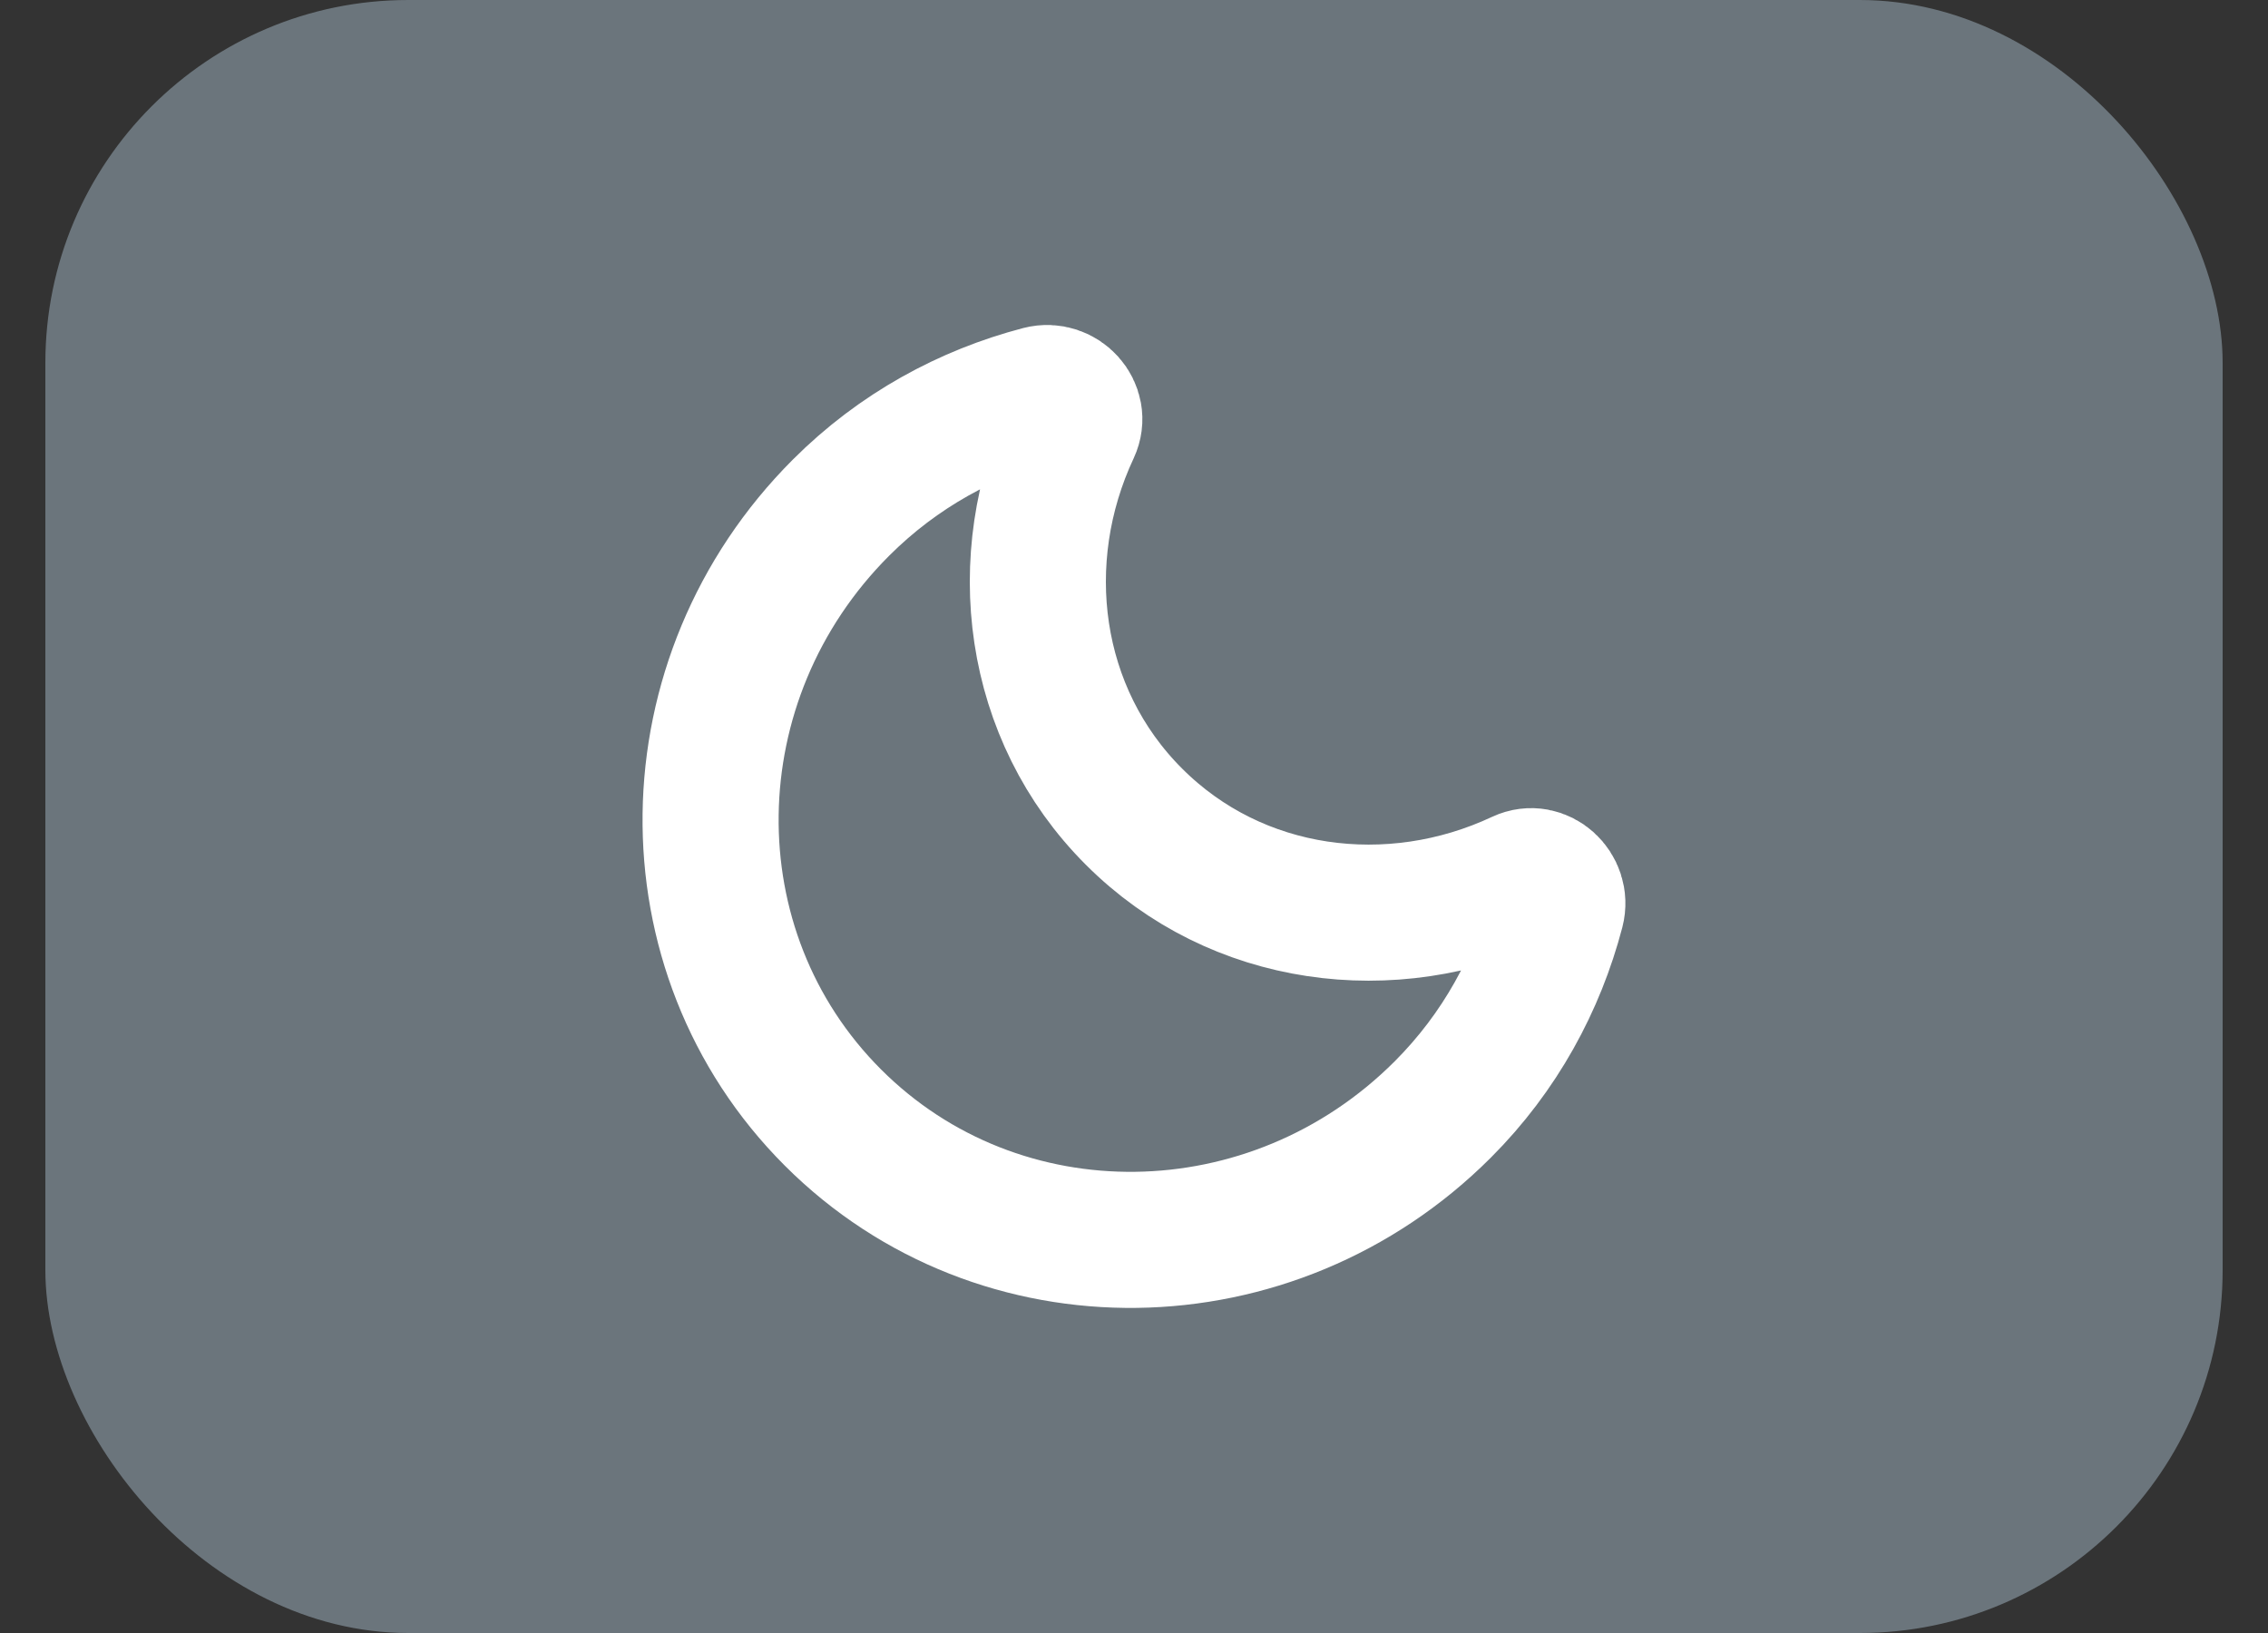 <svg width="25" height="18" viewBox="0 0 25 18" fill="none" xmlns="http://www.w3.org/2000/svg">
<rect x="0" y="0" width="25" height="18" fill="#333333" stroke="none"/>
<rect x="0.5" width="24" height="18" rx="4" fill="#6B757C"/>
<path fill-rule="evenodd" clip-rule="evenodd" d="M16.763 9.684C16.983 9.581 17.218 9.798 17.157 10.033C16.947 10.834 16.536 11.597 15.903 12.23C14.022 14.111 11.013 14.15 9.181 12.318C7.349 10.486 7.389 7.477 9.27 5.596C9.903 4.963 10.665 4.552 11.467 4.342C11.703 4.281 11.919 4.516 11.816 4.736C11.148 6.162 11.367 7.87 12.499 9.001C13.629 10.133 15.337 10.352 16.763 9.684V9.684Z" stroke="white" stroke-width="1.5" stroke-linecap="round" stroke-linejoin="round"/>
</svg>
